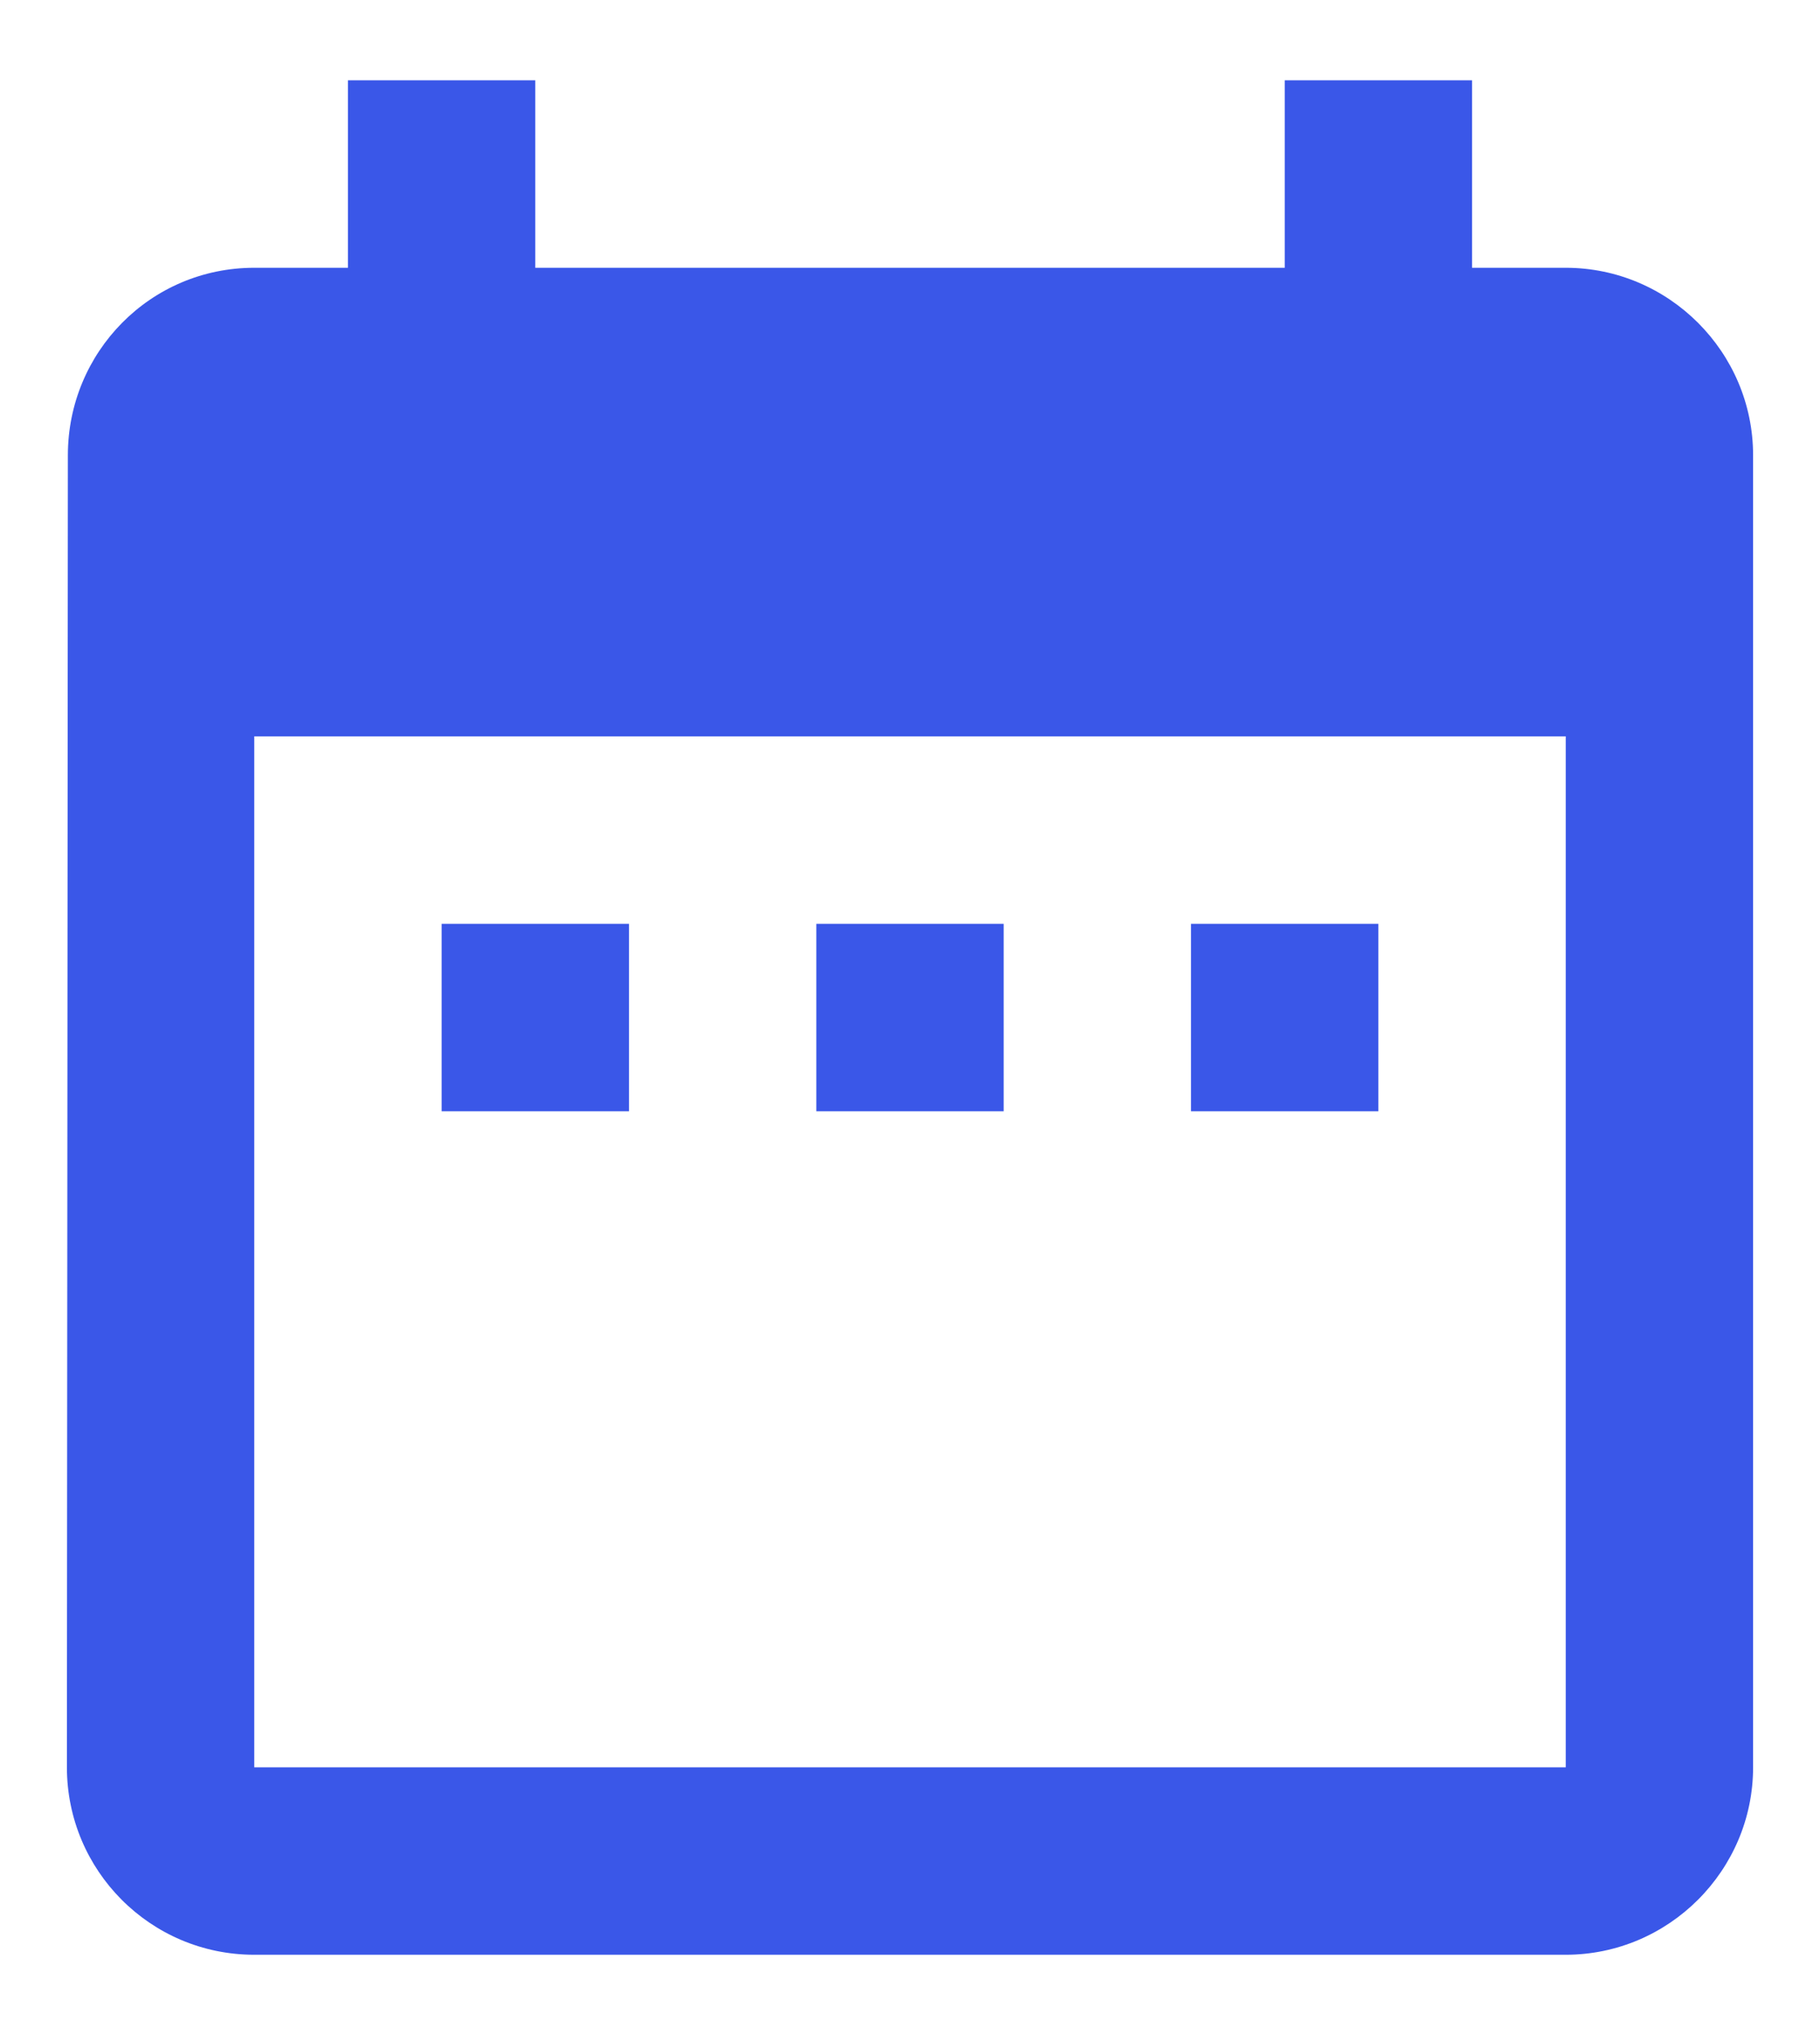 <svg width="17" height="19" viewBox="0 0 17 19" fill="none" xmlns="http://www.w3.org/2000/svg">
<path d="M5.875 8.625H4.125V10.375H5.875V8.625ZM9.375 8.625H7.625V10.375H9.375V8.625ZM12.875 8.625H11.125V10.375H12.875V8.625ZM14.625 2.5H13.75V0.75H12V2.5H5V0.75H3.25V2.5H2.375C1.404 2.5 0.634 3.288 0.634 4.25L0.625 16.5C0.625 17.462 1.404 18.25 2.375 18.25H14.625C15.588 18.25 16.375 17.462 16.375 16.5V4.25C16.375 3.288 15.588 2.5 14.625 2.5ZM14.625 16.5H2.375V6.875H14.625V16.5Z" fill="#3A57E8"/>
</svg>
